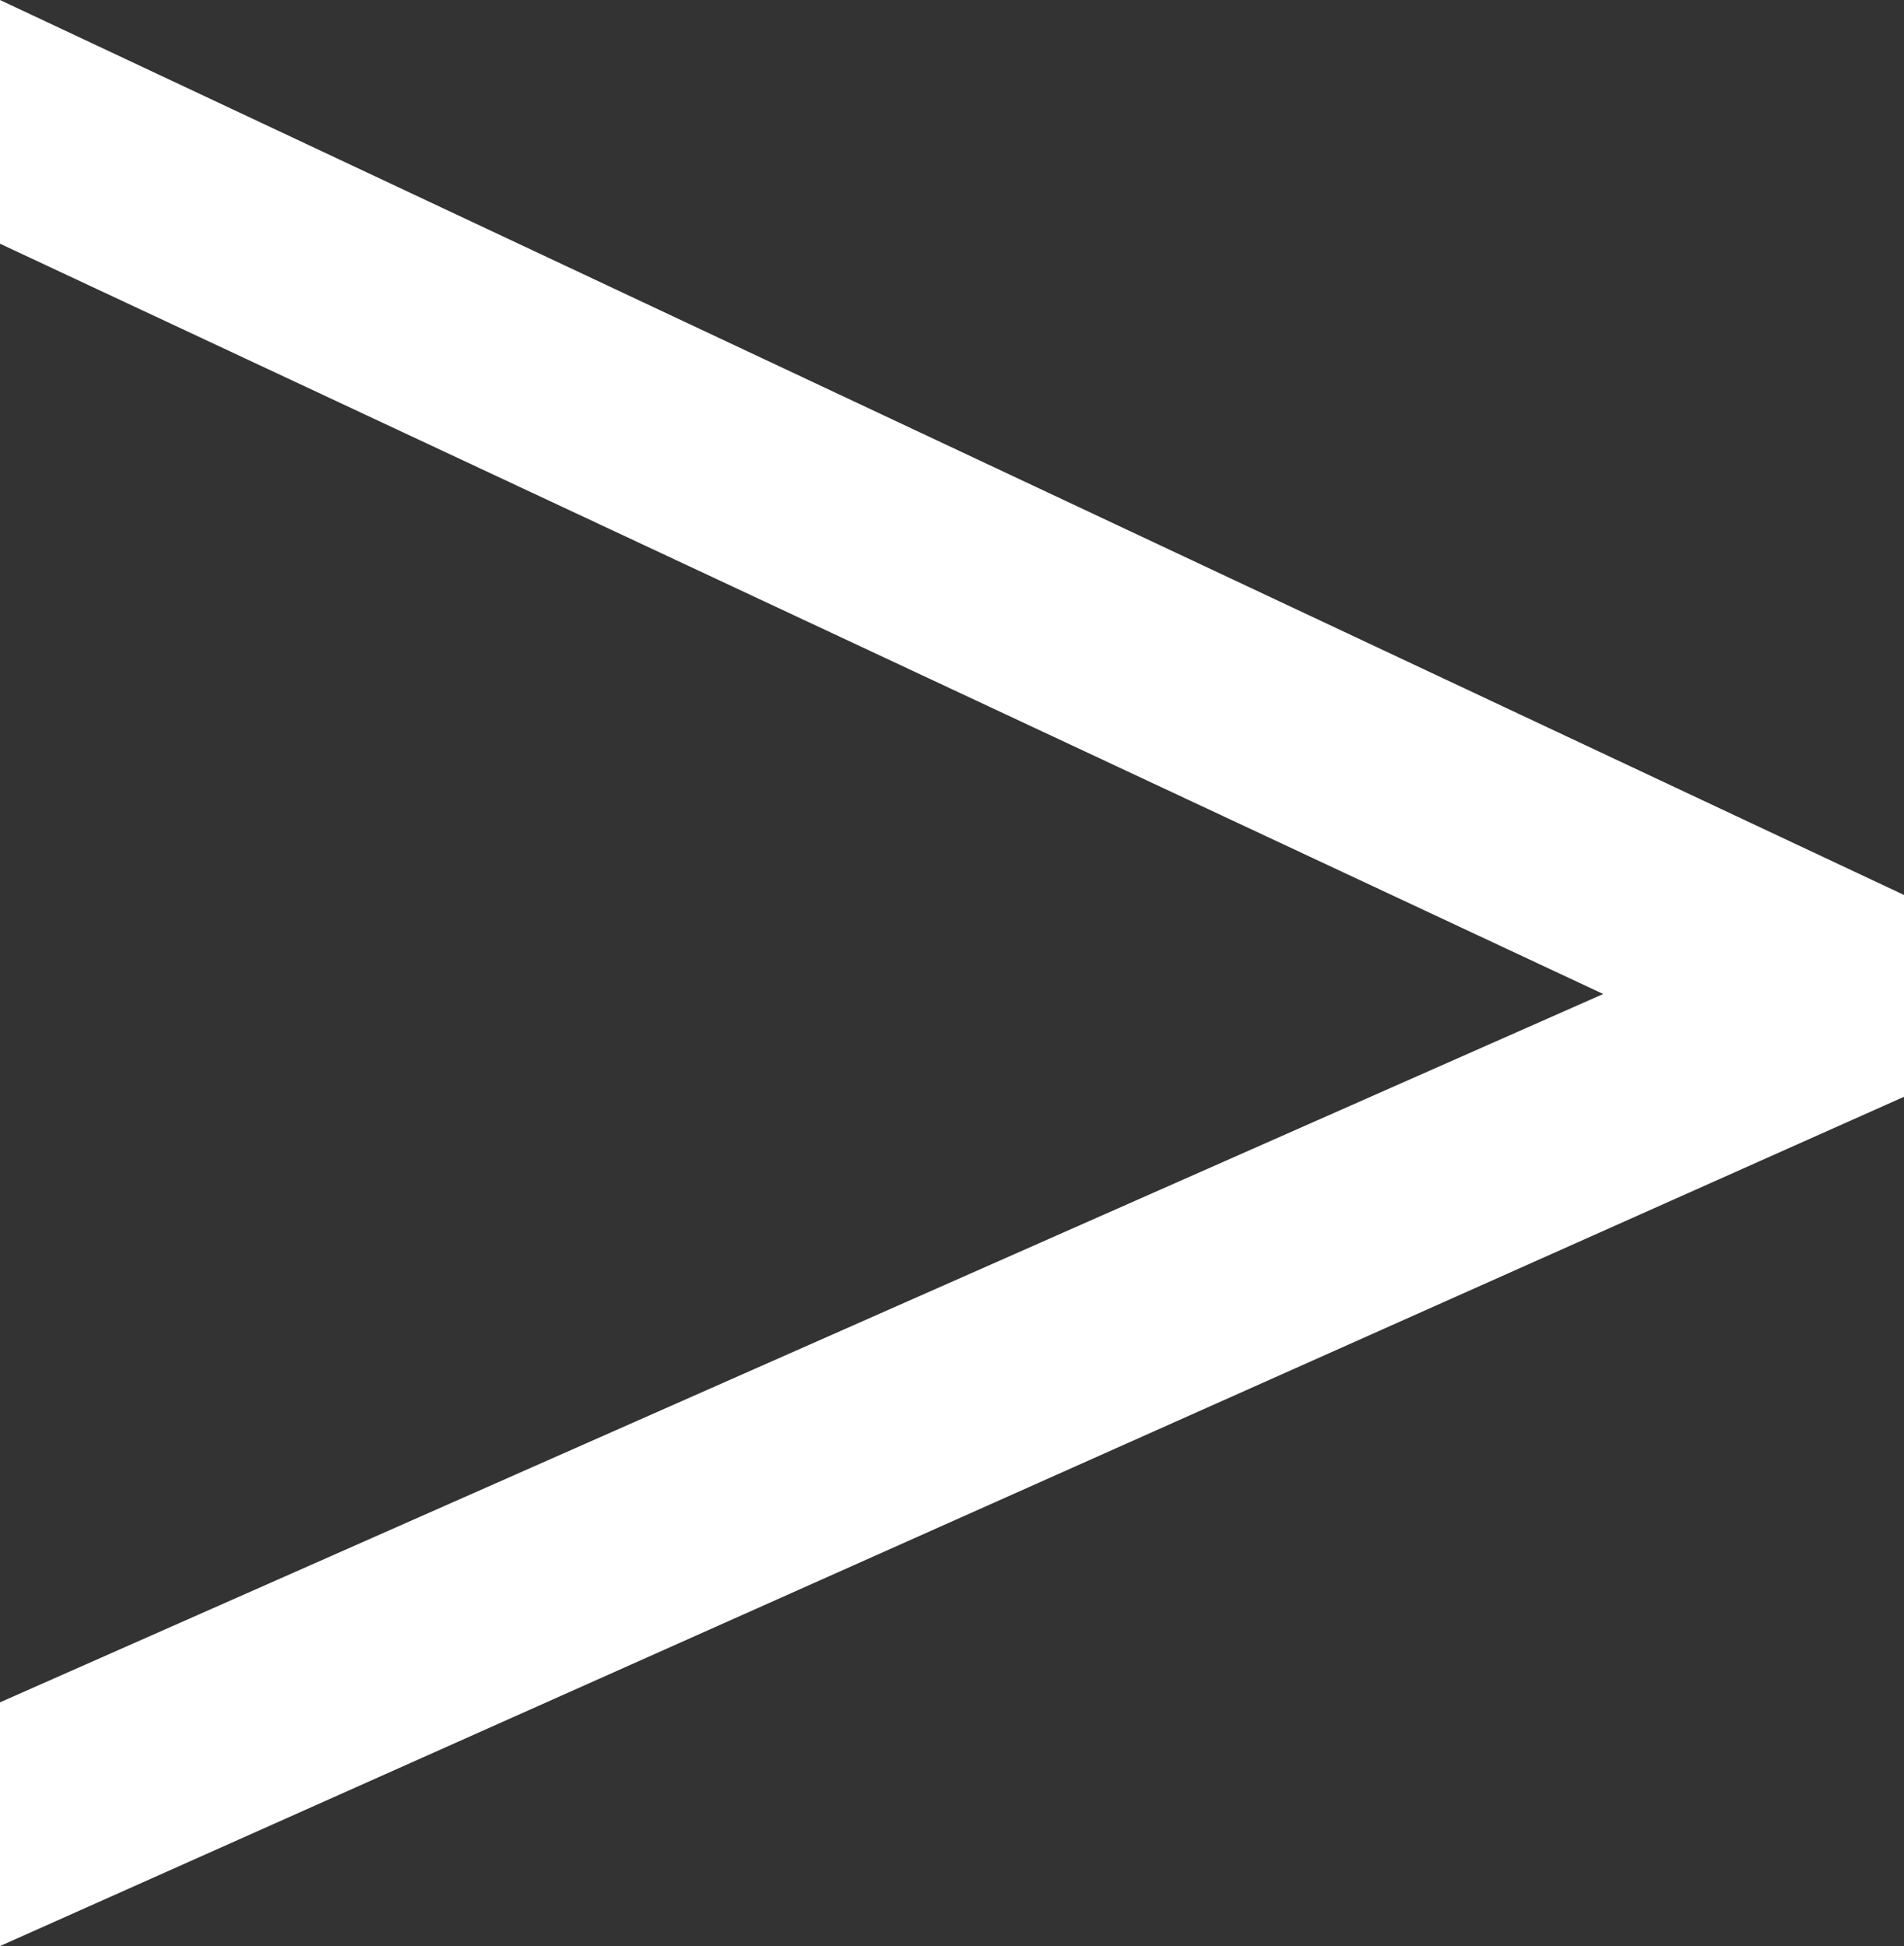 <svg id="Layer_1" data-name="Layer 1" xmlns="http://www.w3.org/2000/svg" viewBox="0 0 350.48 358.2"><rect x="0" y="0" width="350.48" height="358.2" fill="#333333" stroke="none"/><defs><style>.cls-1{fill:#fff;}</style></defs><title>right</title><path class="cls-1" d="M24.76,65.76V20.9L375.24,185.63v37.15L24.76,379.1V334.24L319.87,203.86Z" transform="translate(-24.76 -20.9)"/></svg>